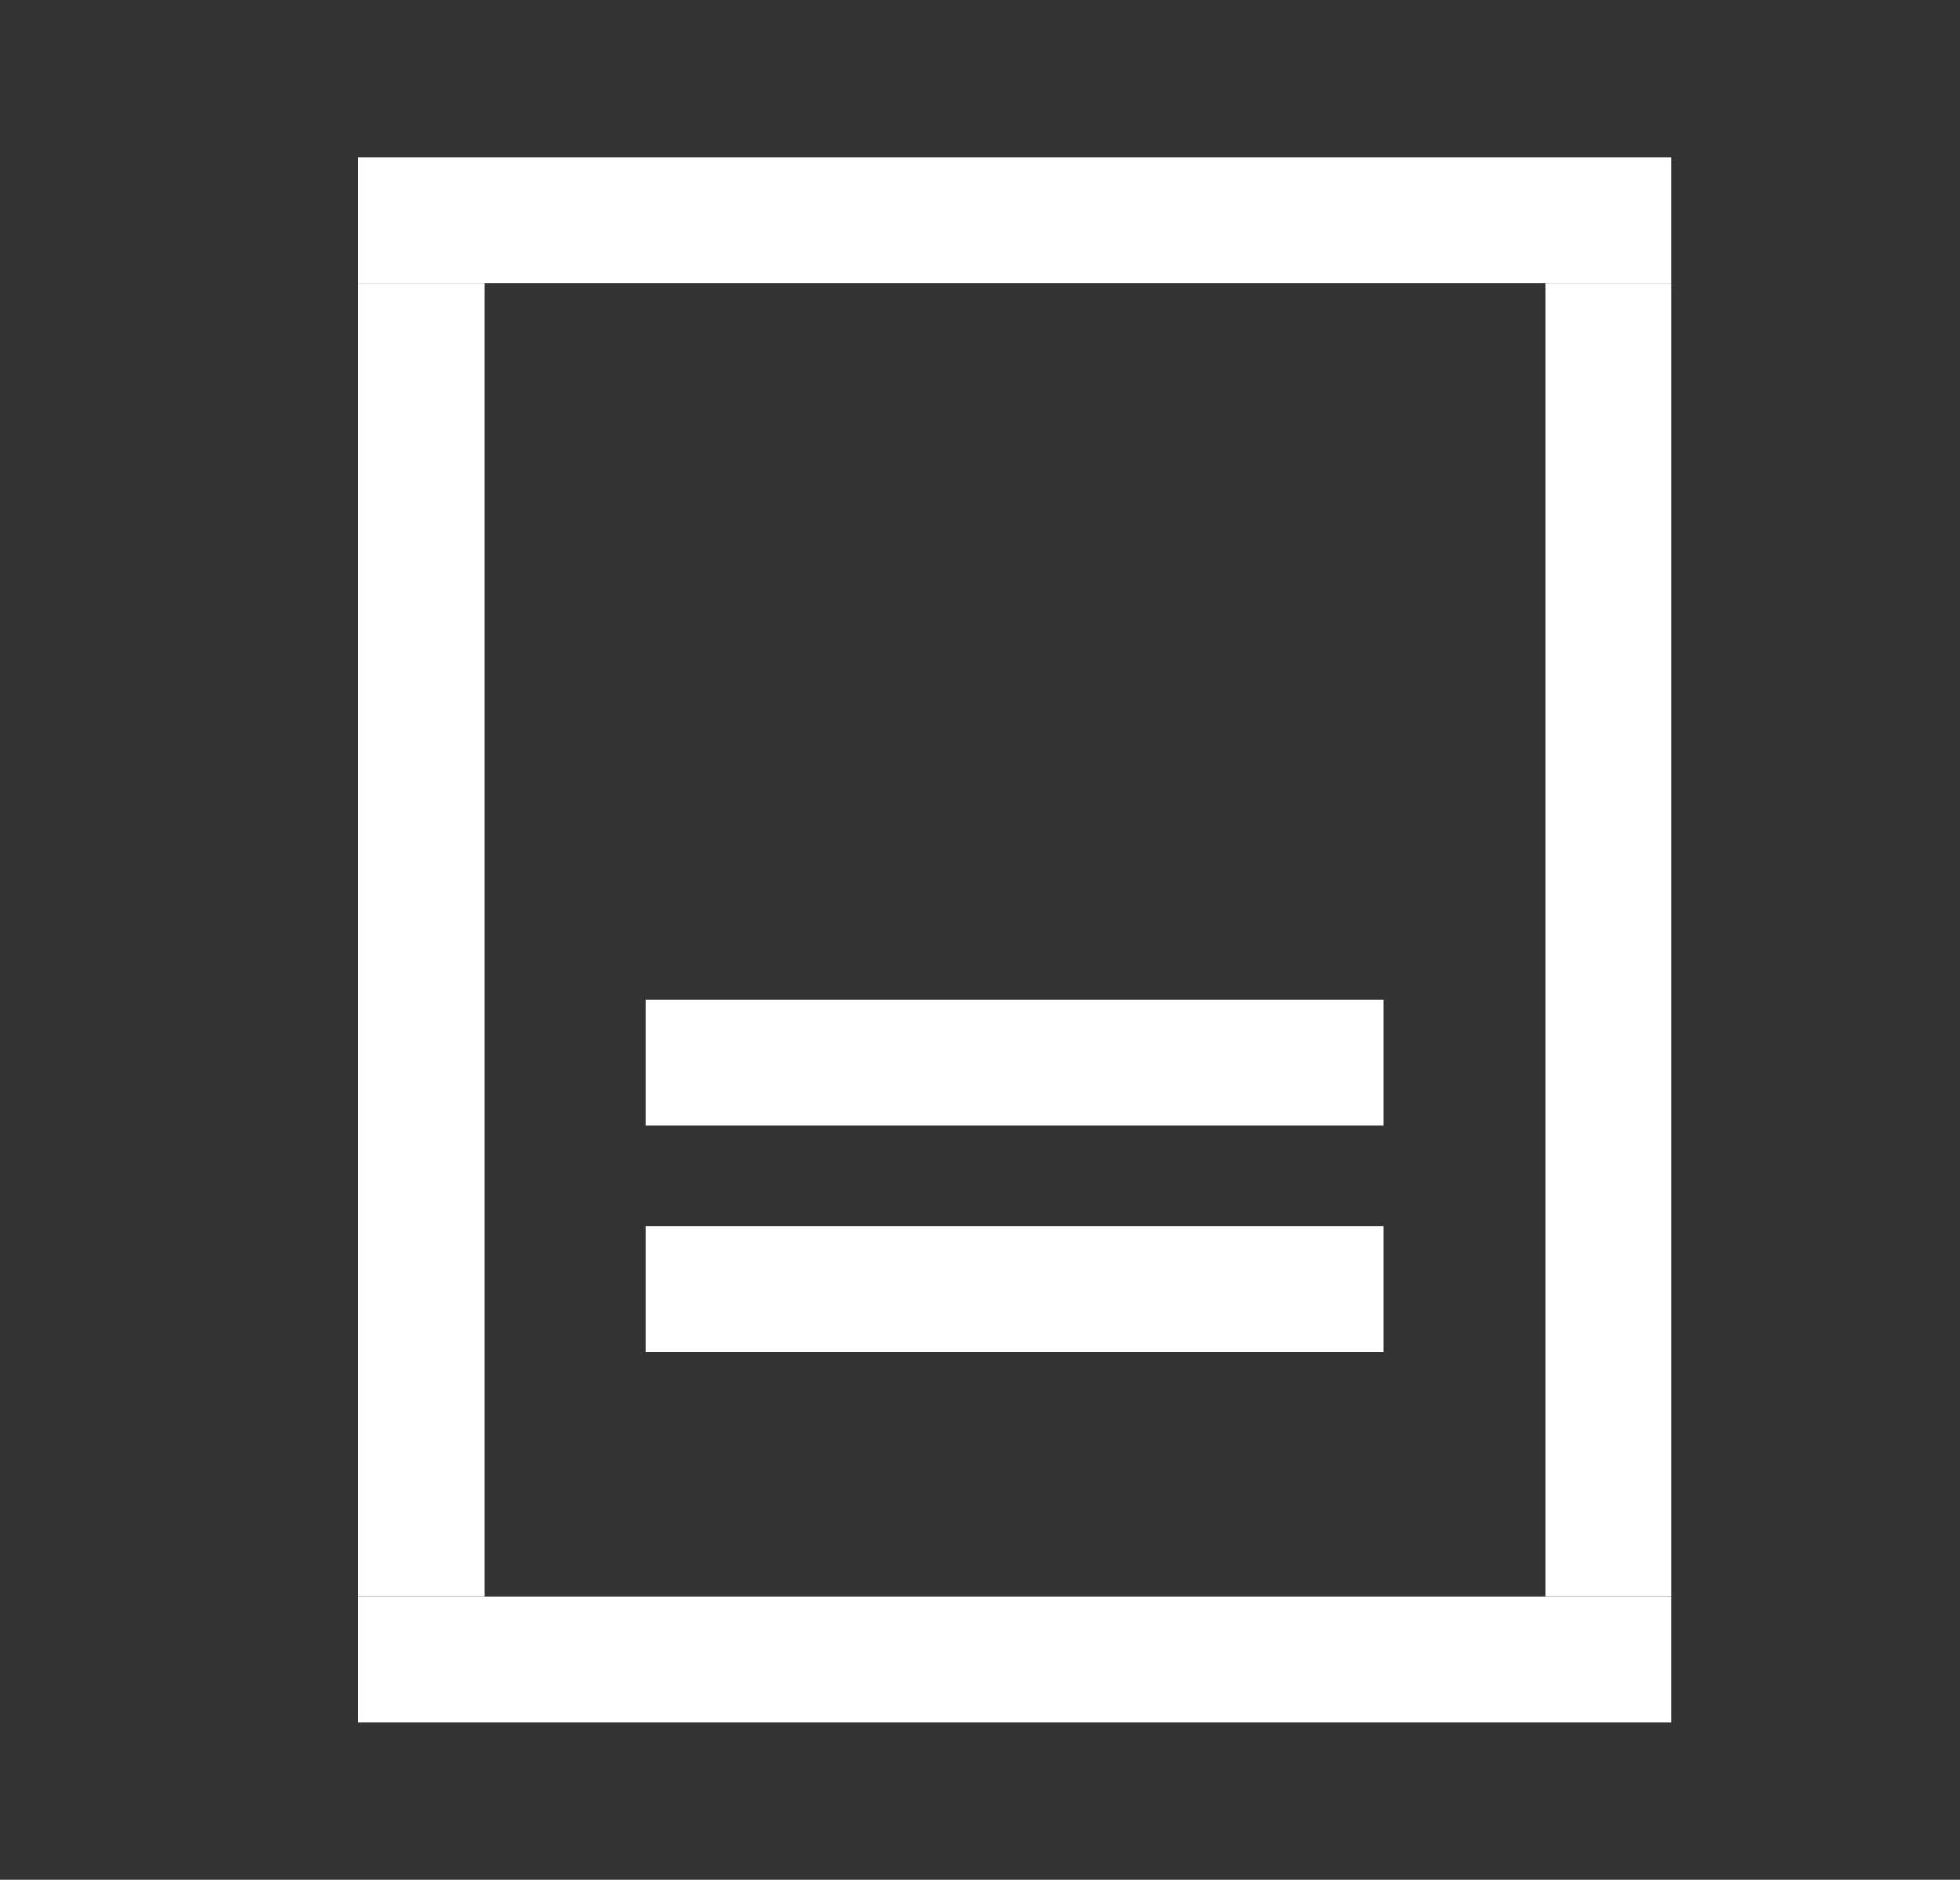 <?xml version="1.0" encoding="utf-8"?>
<!-- Generator: Adobe Illustrator 18.1.1, SVG Export Plug-In . SVG Version: 6.00 Build 0)  -->
<!DOCTYPE svg PUBLIC "-//W3C//DTD SVG 1.1//EN" "http://www.w3.org/Graphics/SVG/1.1/DTD/svg11.dtd">
<svg version="1.1" xmlns="http://www.w3.org/2000/svg" xmlns:xlink="http://www.w3.org/1999/xlink" x="0px" y="0px"
	 viewBox="0 0 303.2 290.8" enable-background="new 0 0 303.2 290.8" xml:space="preserve">
<rect x="0" y="0" width="303.2" height="290.8" fill="#333333" stroke="none"/>
<g id="Layer_1" display="none">
	<rect x="79.7" y="86.7" display="inline" opacity="0.5" fill="#CC343B" width="7" height="106.9"/>
	<rect x="159.9" y="86.7" display="inline" opacity="0.5" fill="#CC343B" width="7" height="106.9"/>
	<rect x="39.5" y="86.7" display="inline" opacity="0.5" fill="#CC343B" width="7" height="106.9"/>
	<rect x="119.8" y="86.7" display="inline" opacity="0.5" fill="#CC343B" width="7" height="106.9"/>
	<path display="inline" fill="#CC343B" d="M177.8,142c-1.2,0-2.4-0.6-3-1.8c-3.1-5.5-3.1-5.5-7.1-11.4c-11.9-17.9-27.6-27.3-46.5-28
		c-15.8-0.6-31.4,3-46.4,10.5c-1.7,0.9-3.8,0.2-4.7-1.6c-0.9-1.7-0.2-3.8,1.6-4.7c16.1-8.1,32.8-11.9,49.8-11.3
		c21.3,0.8,38.9,11.2,52.1,31.1c4,6.1,4.1,6.2,7.3,11.9c1,1.7,0.4,3.8-1.3,4.8C178.9,141.8,178.4,142,177.8,142z"/>
	<path display="inline" fill="#CC343B" d="M177.8,142c-1,0-1.9-0.4-2.6-1.1c-1.3-1.4-1.2-3.6,0.2-4.9c2.7-2.5,5.8-7.8,7.3-10.3
		c6.3-10.8,13.2-18.9,21.7-25.5c8.8-6.9,20.2-10.3,33.1-9.8c14,0.5,28.1,3.5,43,9.1c1.8,0.7,2.7,2.7,2.1,4.5
		c-0.7,1.8-2.7,2.7-4.5,2.1c-14.2-5.3-27.5-8.1-40.8-8.6c-11.3-0.4-20.9,2.4-28.5,8.3c-7.8,6.1-14.1,13.6-20,23.5
		c-2.7,4.5-5.6,9.1-8.6,11.9C179.4,141.7,178.6,142,177.8,142z"/>
</g>
<g id="Layer_2" display="none">
	<path display="inline" fill="#CC343B" d="M145.1,191.1c-20.1,0-36.5-16.4-36.5-36.5s16.4-36.5,36.5-36.5
		c20.1,0,36.5,16.4,36.5,36.5S165.2,191.1,145.1,191.1 M145.1,124.8c-16.4,0-29.8,13.4-29.8,29.8s13.4,29.8,29.8,29.8
		c16.4,0,29.8-13.4,29.8-29.8S161.5,124.8,145.1,124.8z"/>
	<path display="inline" fill="#CC343B" d="M210.5,154.6h-6.7c0-32.4-26.3-58.7-58.7-58.7c-32.4,0-58.7,26.3-58.7,58.7h-6.7
		c0-36.1,29.3-65.4,65.4-65.4S210.5,118.5,210.5,154.6"/>
</g>
<g id="Layer_3">
	<rect x="99.9" y="189.7" fill="#FFFFFF" width="114.1" height="19.5"/>
	<rect x="99.9" y="154.6" fill="#FFFFFF" width="114.1" height="19.5"/>
	<rect x="55.4" y="247" fill="#FFFFFF" width="203.2" height="19.5"/>
	<rect x="55.4" y="24.3" fill="#FFFFFF" width="203.2" height="19.5"/>
	<rect x="55.4" y="43.8" fill="#FFFFFF" width="19.5" height="203.2"/>
	<rect x="239.1" y="43.8" fill="#FFFFFF" width="19.5" height="203.2"/>
</g>
<g id="Layer_4" display="none">
	<path display="inline" opacity="0.5" fill="#CD343C" d="M146.9,172.2c-18.6,0-33.6-15.1-33.6-33.6c0-18.6,15.1-33.6,33.6-33.6
		c18.6,0,33.6,15.1,33.6,33.6C180.6,157.1,165.5,172.2,146.9,172.2z M146.9,110.4c-15.5,0-28.2,12.6-28.2,28.2
		c0,15.5,12.6,28.2,28.2,28.2c15.5,0,28.2-12.6,28.2-28.2C175.1,123,162.5,110.4,146.9,110.4z"/>
	<path display="inline" opacity="0.5" fill="#CD343C" d="M76.2,172.2c-18.6,0-33.6-15.1-33.6-33.6c0-18.6,15.1-33.6,33.6-33.6
		c18.6,0,33.6,15.1,33.6,33.6C109.8,157.1,94.8,172.2,76.2,172.2z M76.2,110.4C60.7,110.4,48,123,48,138.6
		c0,15.5,12.6,28.2,28.2,28.2s28.2-12.6,28.2-28.2C104.4,123,91.7,110.4,76.2,110.4z"/>
	<path display="inline" fill="#CD343C" d="M240.3,172.5c-6.6,0-12-5.4-12-12c0-6.6,5.4-12,12-12c6.6,0,12,5.4,12,12
		C252.3,167.1,246.9,172.5,240.3,172.5z M240.3,151c-5.2,0-9.5,4.2-9.5,9.5c0,5.2,4.2,9.5,9.5,9.5c5.2,0,9.5-4.2,9.5-9.5
		C249.8,155.3,245.5,151,240.3,151z"/>
</g>
<g id="Layer_5" display="none">
	<rect x="117.5" y="109.1" display="inline" fill="#FFFFFF" width="6.8" height="70.4"/>
	<rect x="143.6" y="109.1" display="inline" fill="#FFFFFF" width="6.8" height="70.4"/>
	<rect x="170.4" y="109.1" display="inline" fill="#FFFFFF" width="6.8" height="70.4"/>
	<rect x="197" y="109.1" display="inline" fill="#FFFFFF" width="6.8" height="70.4"/>
	<path display="inline" fill="#FFFFFF" d="M75.1,144.4c0-17.8,14.1-32.1,31.8-32.2c17.7,0,32.2,14.2,32.3,31.9
		c0.1,17.6-14.4,32.2-31.9,32.3C89.6,176.5,75.1,162,75.1,144.4z M132.6,144.2c0-14-11.4-25.4-25.4-25.6
		c-14.1-0.2-25.8,11.5-25.8,25.7c0,14,11.4,25.4,25.4,25.6C121,170,132.6,158.4,132.6,144.2z"/>
</g>
</svg>
